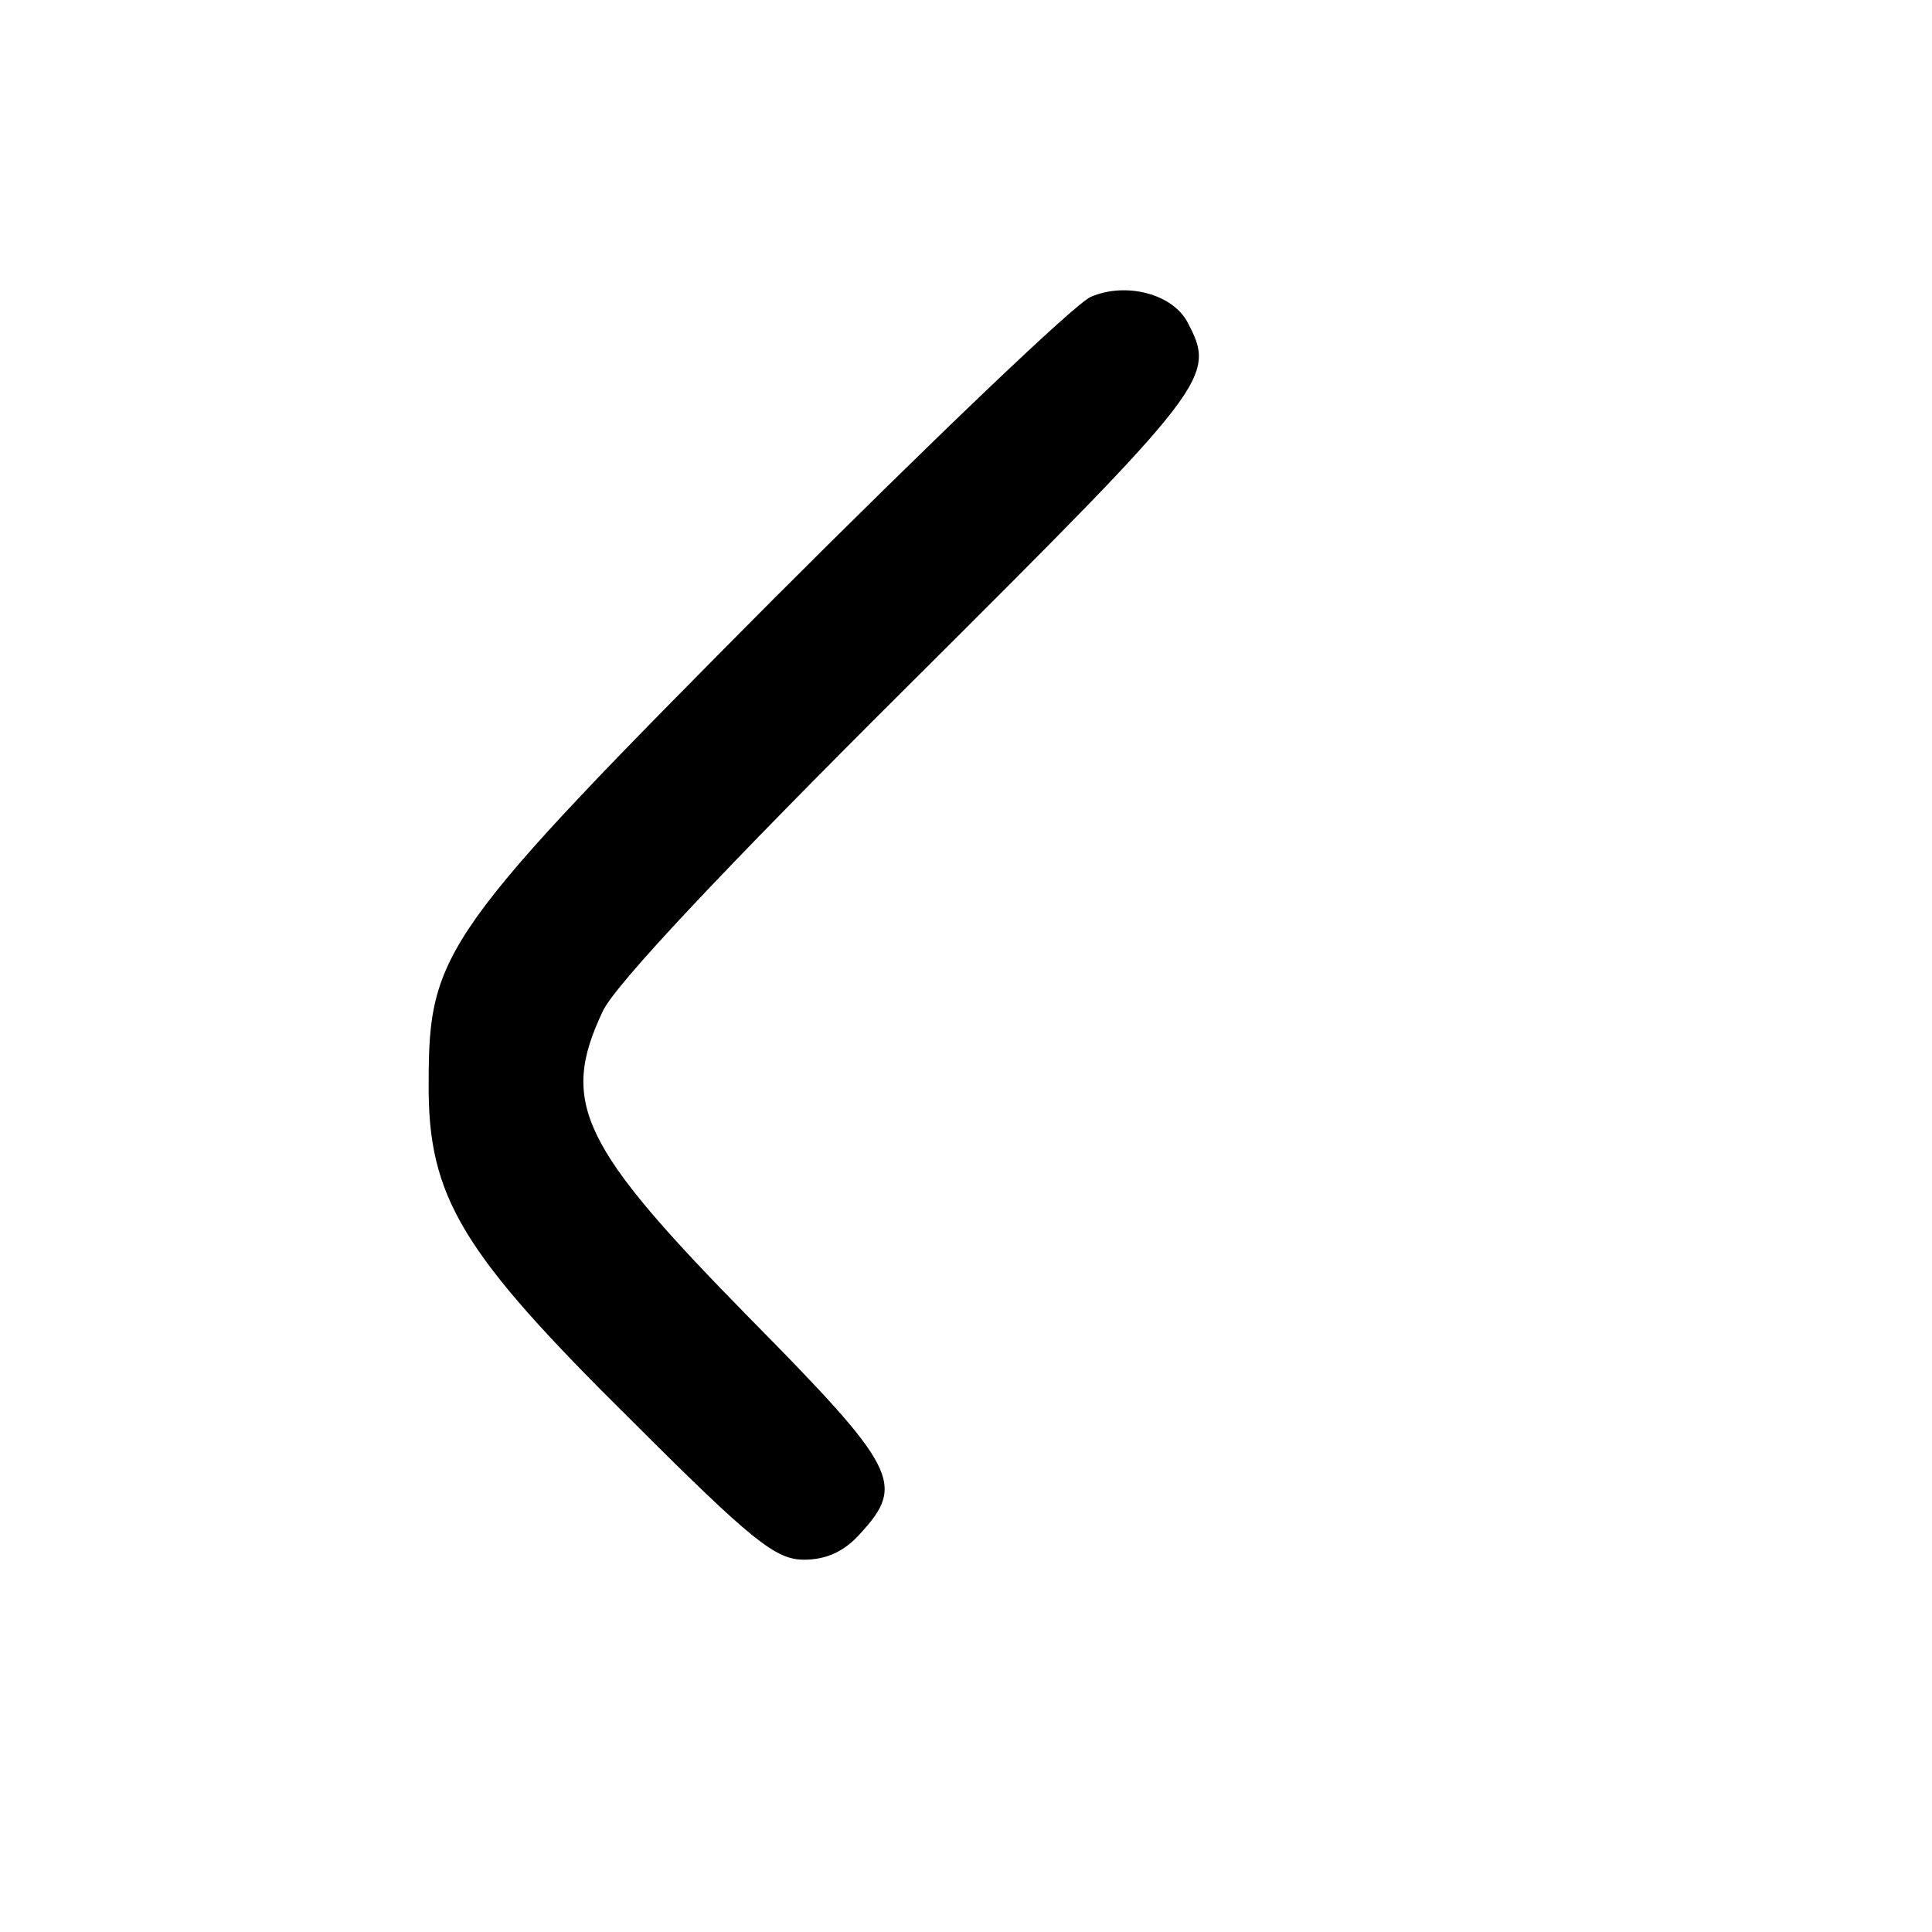 <?xml version="1.0" standalone="no"?>
<!DOCTYPE svg PUBLIC "-//W3C//DTD SVG 20010904//EN"
 "http://www.w3.org/TR/2001/REC-SVG-20010904/DTD/svg10.dtd">
<svg version="1.0" xmlns="http://www.w3.org/2000/svg"
 viewBox="0 0 192 192"
 preserveAspectRatio="xMidYMid meet">
<g transform="translate(0,192) scale(0.1,-0.1)"
fill="#000000" stroke="none">
<path d="M1084 1625 c-16 -7 -158 -143 -316 -301 -328 -330 -342 -350 -342
-480 -1 -114 33 -169 202 -336 120 -120 143 -138 171 -138 22 0 40 8 56 26 45
49 37 65 -110 214 -168 171 -189 214 -146 305 12 26 121 142 305 325 300 299
305 305 276 360 -15 28 -61 40 -96 25z"/>
</g>
</svg>
